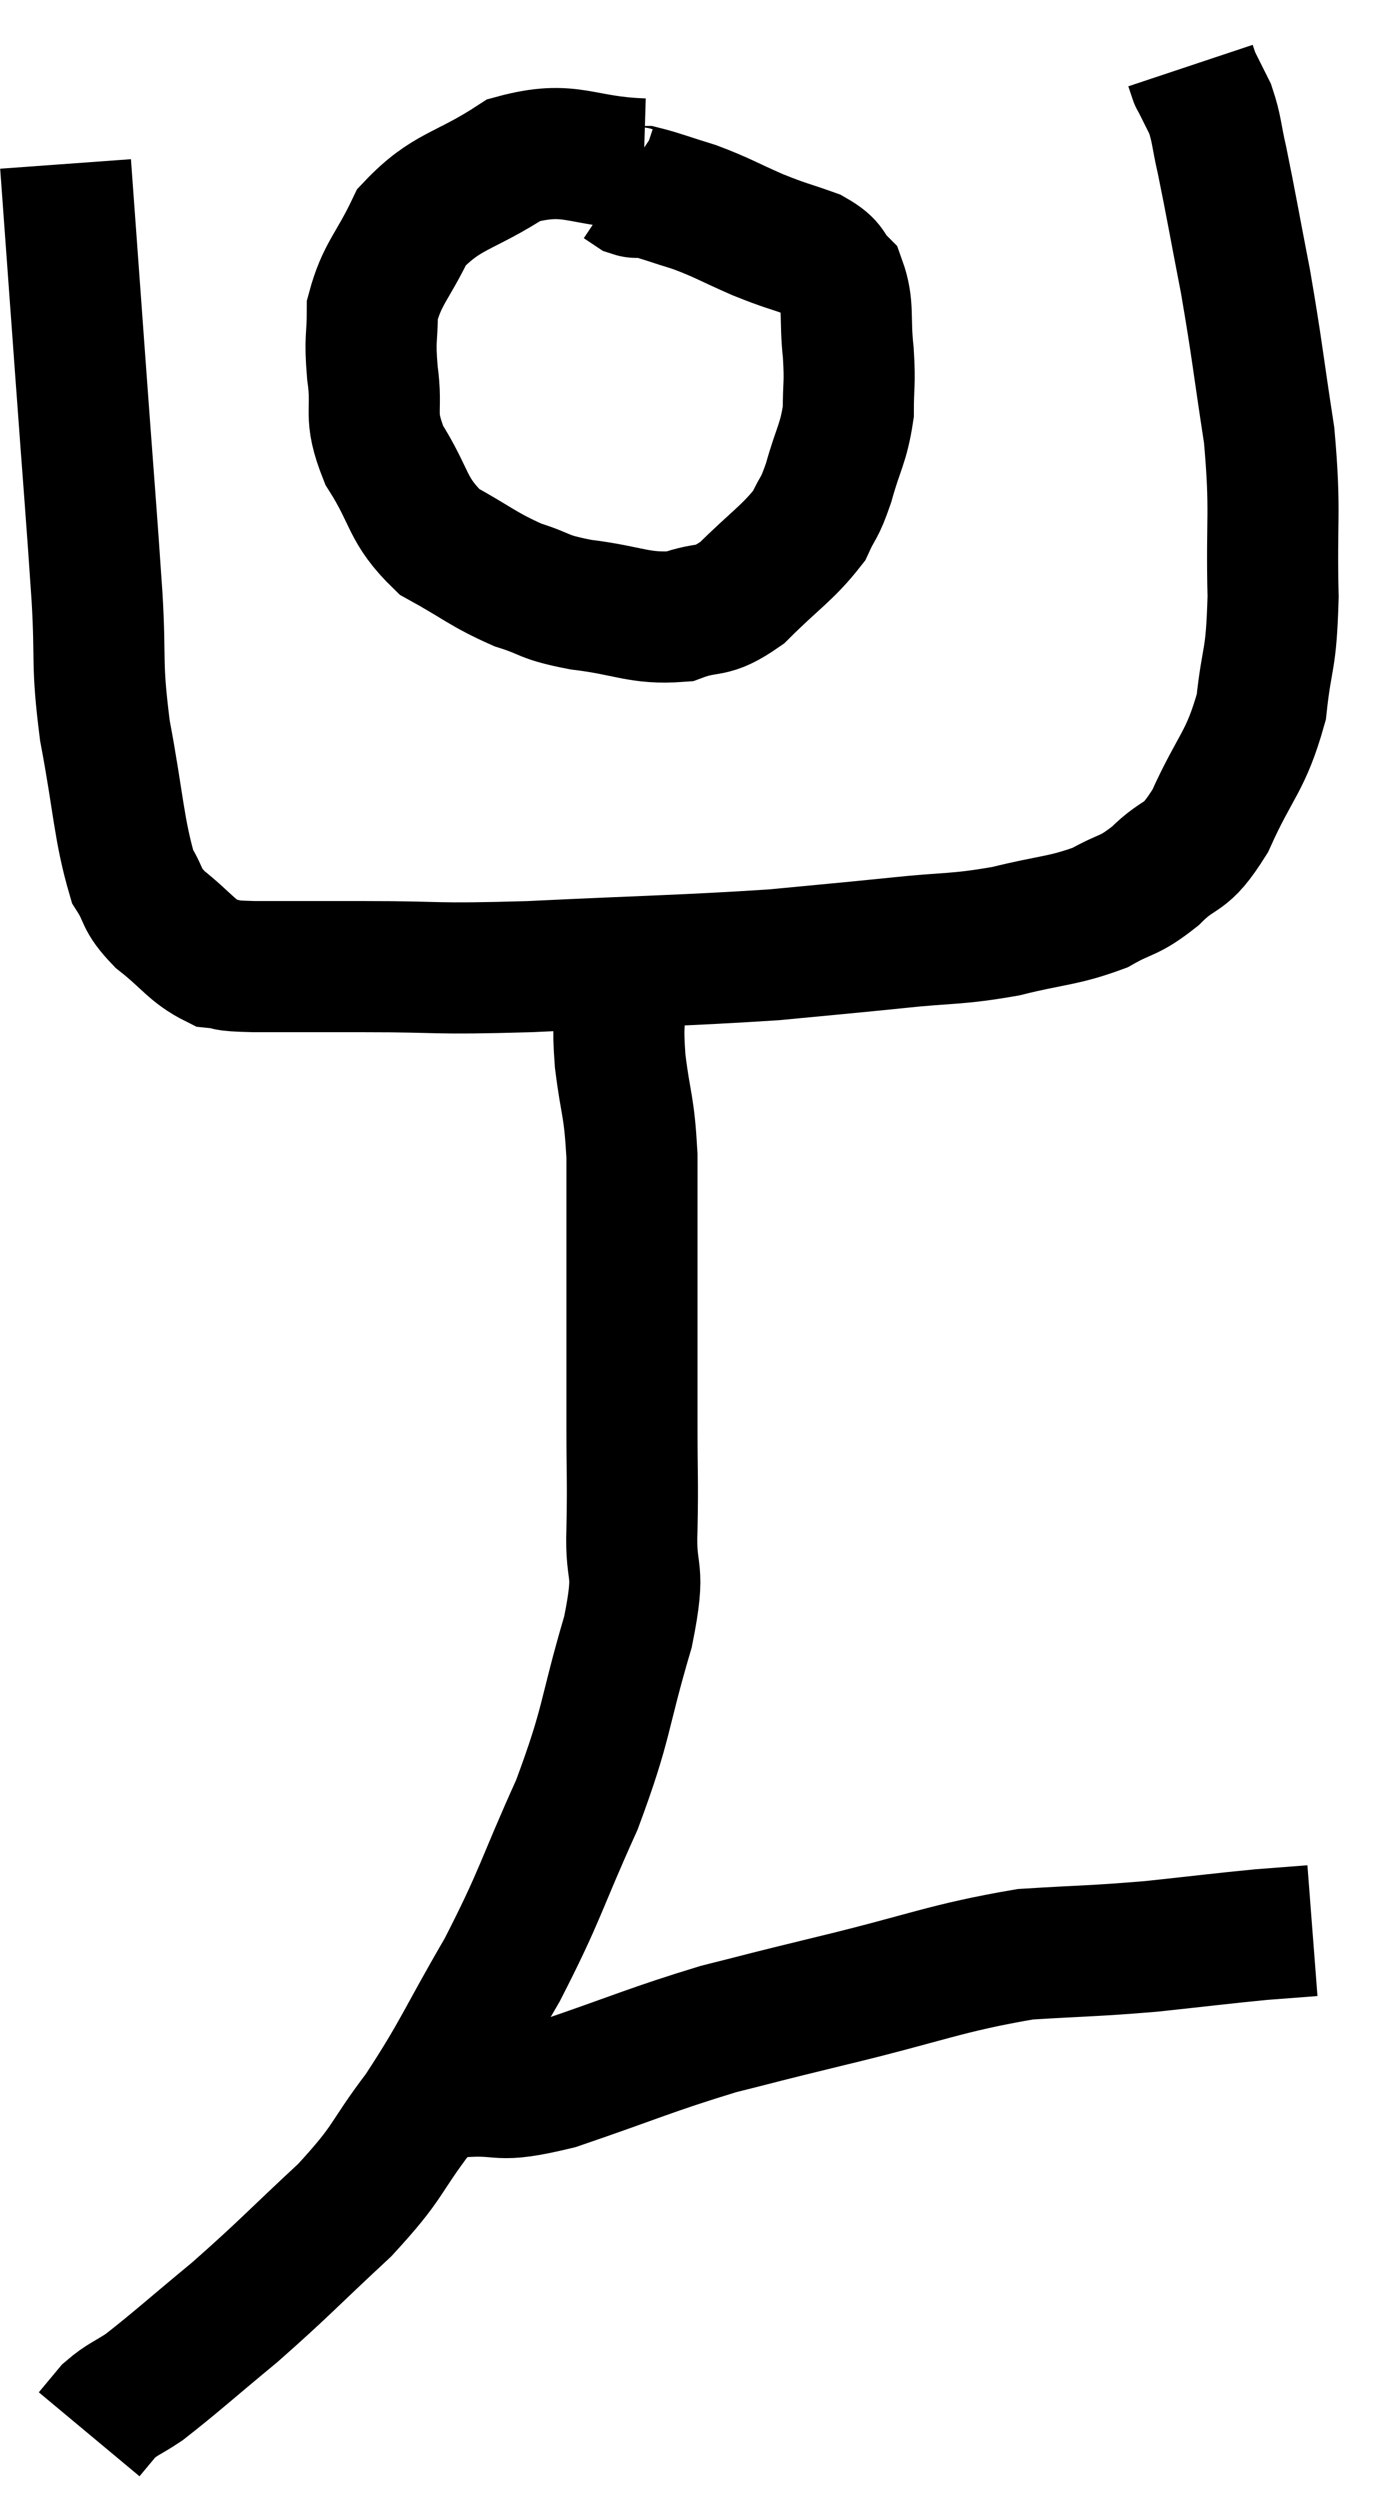 <svg xmlns="http://www.w3.org/2000/svg" viewBox="12.14 4.22 21.02 38.12" width="21.02" height="38.12"><path d="M 13.14 6.72 C 13.26 8.37, 13.26 8.37, 13.38 10.02 C 13.5 11.67, 13.53 11.985, 13.62 13.32 C 13.68 14.34, 13.605 14.295, 13.74 15.36 C 13.95 16.47, 13.95 16.86, 14.16 17.58 C 14.37 17.91, 14.265 17.91, 14.58 18.24 C 15 18.57, 15.06 18.72, 15.42 18.9 C 15.72 18.93, 15.45 18.945, 16.02 18.96 C 16.86 18.96, 16.65 18.96, 17.7 18.96 C 18.96 18.96, 18.66 19.005, 20.22 18.96 C 22.08 18.87, 22.545 18.87, 23.94 18.78 C 24.87 18.69, 24.915 18.69, 25.8 18.6 C 26.64 18.51, 26.7 18.555, 27.48 18.42 C 28.2 18.24, 28.35 18.27, 28.92 18.06 C 29.34 17.82, 29.34 17.91, 29.76 17.58 C 30.18 17.16, 30.195 17.385, 30.6 16.74 C 30.99 15.87, 31.14 15.855, 31.38 15 C 31.47 14.16, 31.53 14.355, 31.56 13.32 C 31.53 12.09, 31.605 12.06, 31.5 10.86 C 31.32 9.69, 31.32 9.57, 31.14 8.52 C 30.96 7.59, 30.915 7.32, 30.78 6.66 C 30.69 6.27, 30.705 6.195, 30.6 5.88 C 30.48 5.64, 30.42 5.52, 30.36 5.4 C 30.36 5.4, 30.36 5.4, 30.36 5.4 C 30.36 5.4, 30.36 5.4, 30.36 5.4 C 30.36 5.4, 30.36 5.4, 30.36 5.4 C 30.36 5.4, 30.375 5.445, 30.36 5.4 L 30.3 5.22" fill="none" stroke="black" stroke-width="2"></path><path d="M 21.96 6.72 C 20.97 6.69, 20.865 6.42, 19.98 6.66 C 19.2 7.17, 18.96 7.11, 18.42 7.68 C 18.12 8.31, 17.97 8.385, 17.82 8.94 C 17.82 9.42, 17.775 9.345, 17.82 9.9 C 17.91 10.53, 17.745 10.515, 18 11.16 C 18.42 11.82, 18.33 11.985, 18.84 12.48 C 19.44 12.81, 19.5 12.9, 20.04 13.14 C 20.52 13.29, 20.385 13.32, 21 13.44 C 21.75 13.53, 21.885 13.665, 22.5 13.62 C 22.98 13.44, 22.965 13.605, 23.46 13.26 C 23.97 12.75, 24.15 12.66, 24.48 12.24 C 24.63 11.91, 24.63 12.015, 24.78 11.58 C 24.93 11.04, 25.005 10.995, 25.08 10.5 C 25.08 10.05, 25.11 10.095, 25.08 9.6 C 25.02 9.06, 25.095 8.895, 24.96 8.52 C 24.75 8.31, 24.855 8.28, 24.54 8.1 C 24.12 7.95, 24.15 7.98, 23.7 7.8 C 23.22 7.59, 23.175 7.545, 22.74 7.38 C 22.35 7.26, 22.2 7.2, 21.96 7.14 C 21.87 7.14, 21.87 7.17, 21.78 7.14 C 21.69 7.08, 21.645 7.05, 21.6 7.02 L 21.6 7.02" fill="none" stroke="black" stroke-width="2"></path><path d="M 21.6 19.38 C 21.6 19.89, 21.555 19.785, 21.6 20.4 C 21.69 21.12, 21.735 21.045, 21.78 21.84 C 21.78 22.71, 21.78 22.545, 21.78 23.58 C 21.78 24.78, 21.78 24.99, 21.78 25.98 C 21.78 26.76, 21.795 26.76, 21.78 27.54 C 21.75 28.32, 21.93 28.05, 21.72 29.1 C 21.33 30.42, 21.42 30.45, 20.94 31.74 C 20.37 33, 20.4 33.09, 19.8 34.26 C 19.17 35.34, 19.14 35.505, 18.54 36.42 C 17.97 37.17, 18.105 37.155, 17.4 37.92 C 16.56 38.7, 16.485 38.805, 15.72 39.48 C 15.03 40.05, 14.82 40.245, 14.34 40.62 C 14.07 40.8, 14.01 40.8, 13.8 40.98 C 13.65 41.16, 13.575 41.25, 13.5 41.34 C 13.5 41.34, 13.5 41.34, 13.5 41.34 L 13.5 41.34" fill="none" stroke="black" stroke-width="2"></path><path d="M 19.14 36.12 C 19.89 36.06, 19.65 36.24, 20.64 36 C 21.87 35.58, 22.065 35.475, 23.1 35.16 C 23.94 34.95, 23.61 35.025, 24.78 34.74 C 26.28 34.38, 26.55 34.23, 27.78 34.02 C 28.74 33.96, 28.8 33.975, 29.7 33.9 C 30.54 33.81, 30.765 33.78, 31.38 33.72 C 31.77 33.69, 31.965 33.675, 32.16 33.66 L 32.16 33.66" fill="none" stroke="black" stroke-width="2"></path></svg>